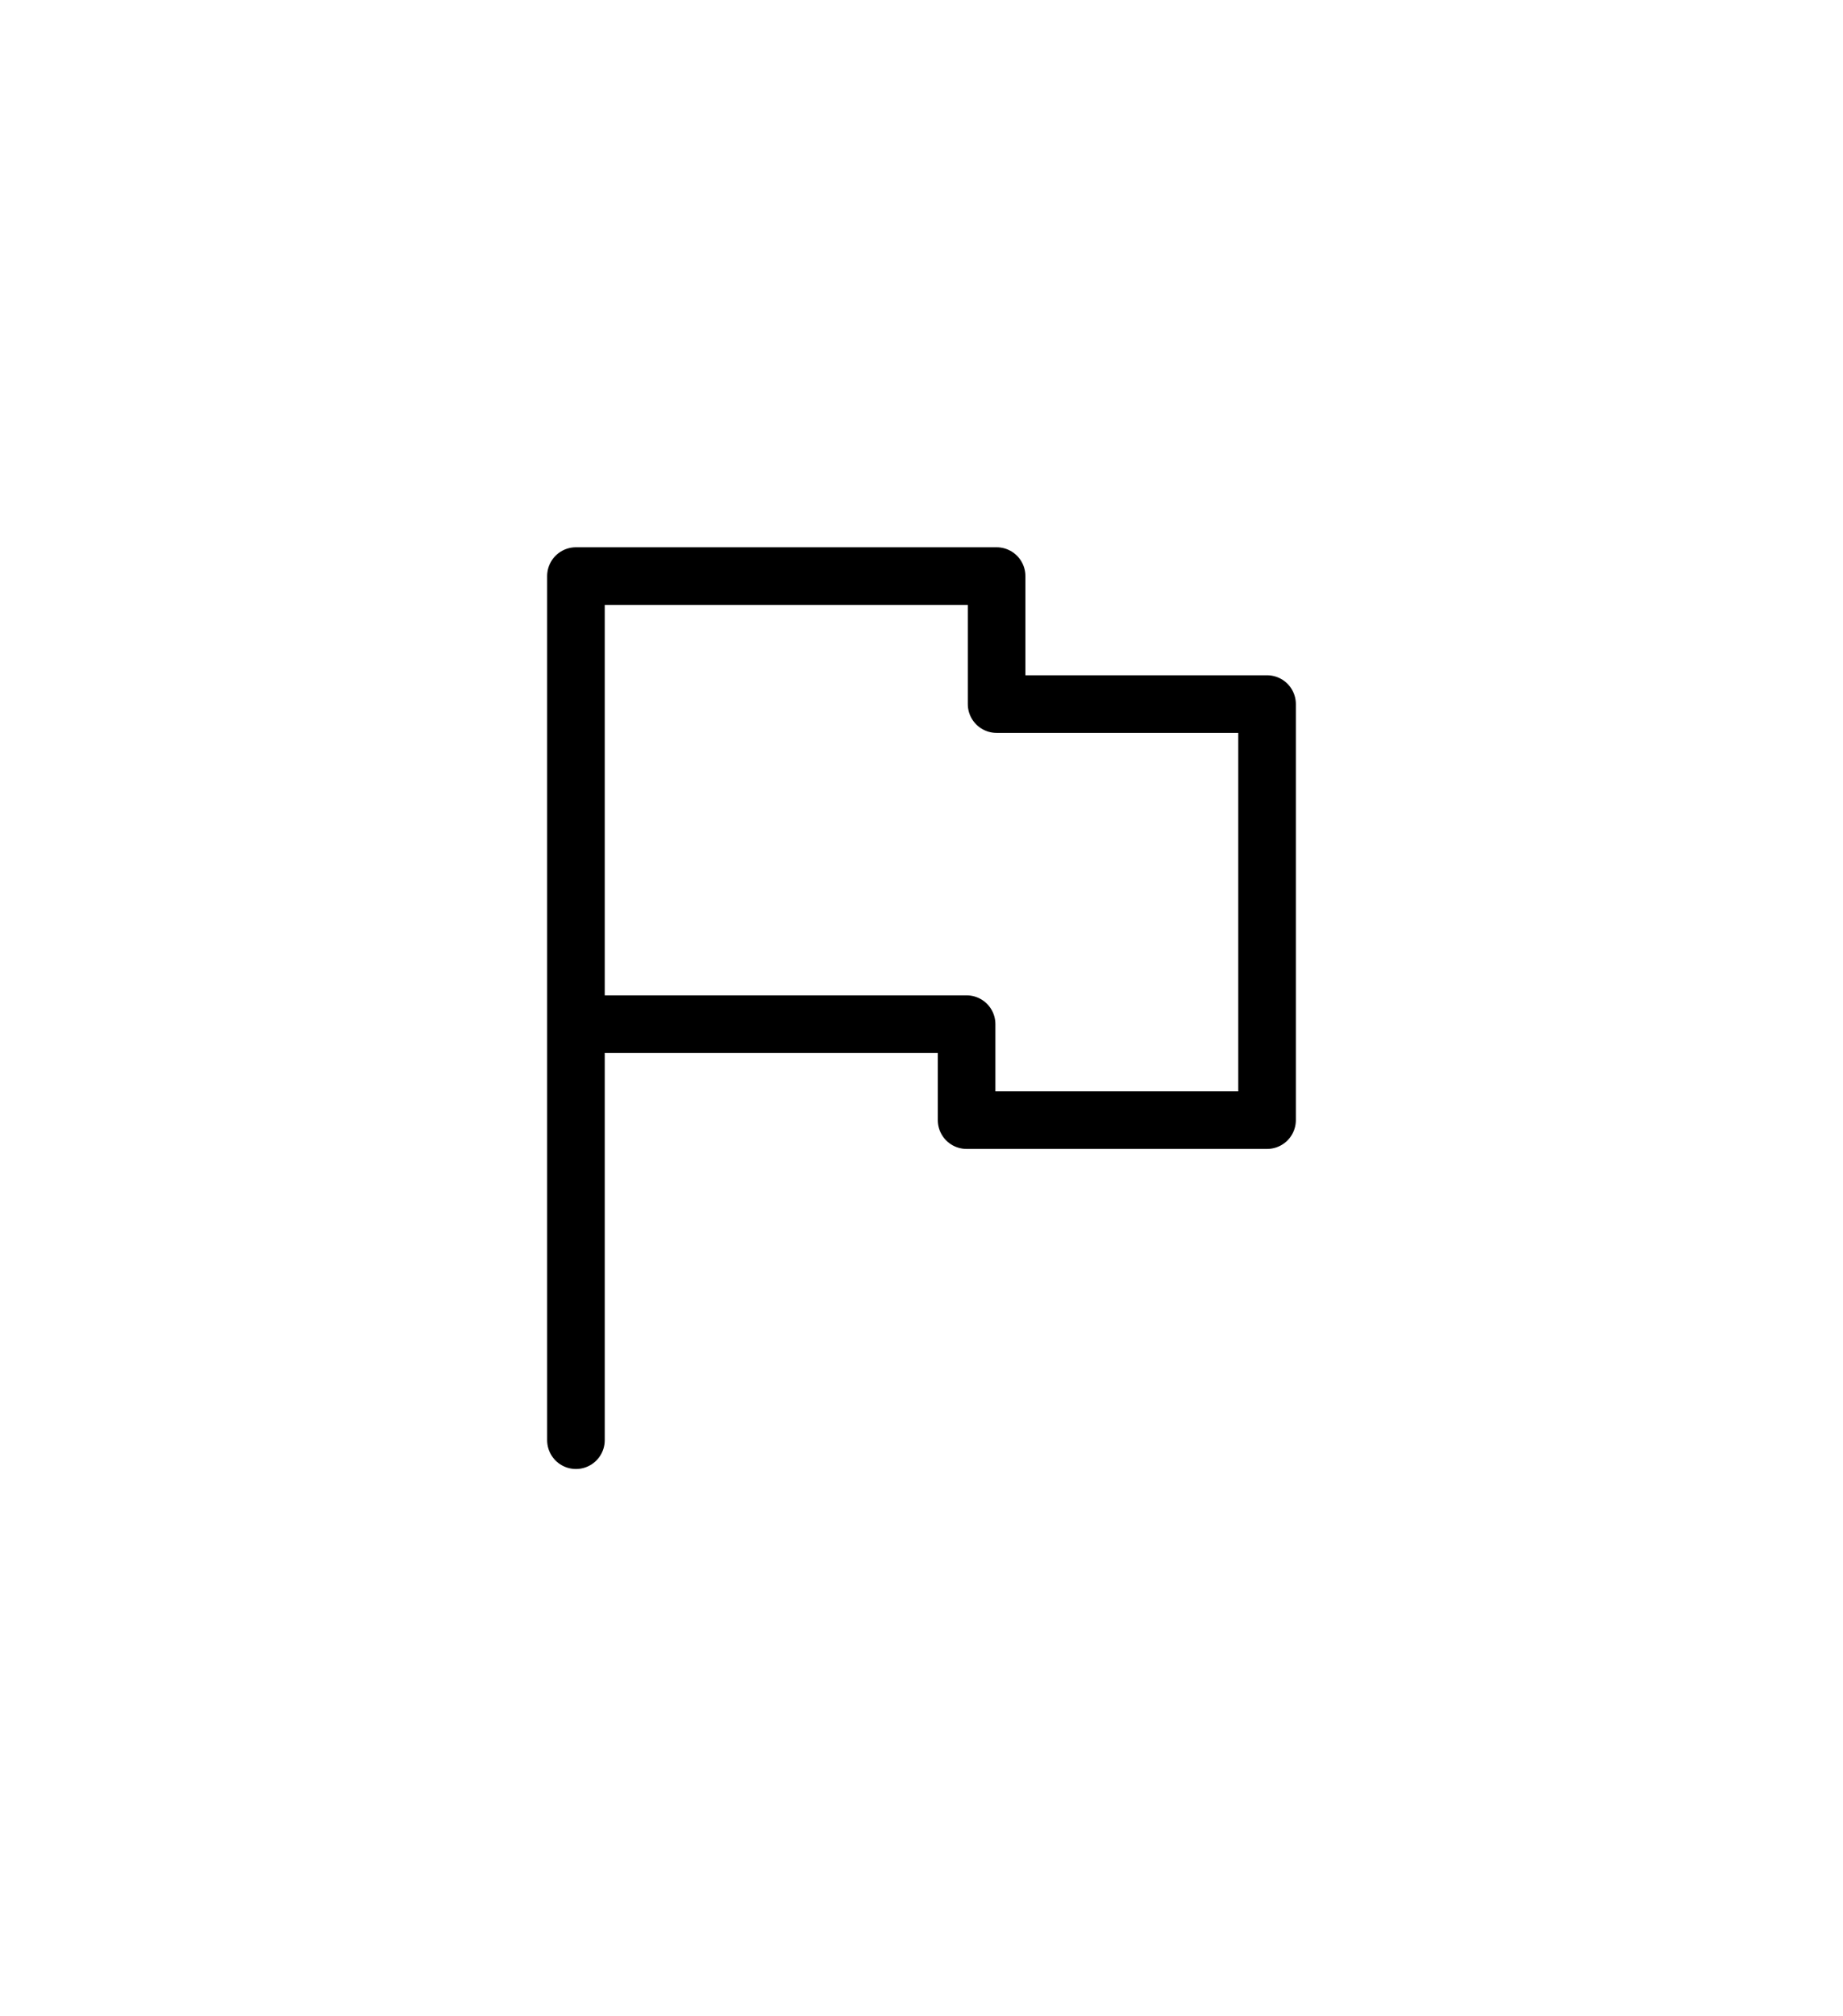 <svg width="32" height="35" viewBox="0 0 32 35" fill="none" xmlns="http://www.w3.org/2000/svg">
<path d="M10 25V17.778M10 17.778V10H17.304V12.222H22V19.444H16.783V17.778H10Z" stroke="black" stroke-linecap="round" stroke-linejoin="round"/>
</svg>
